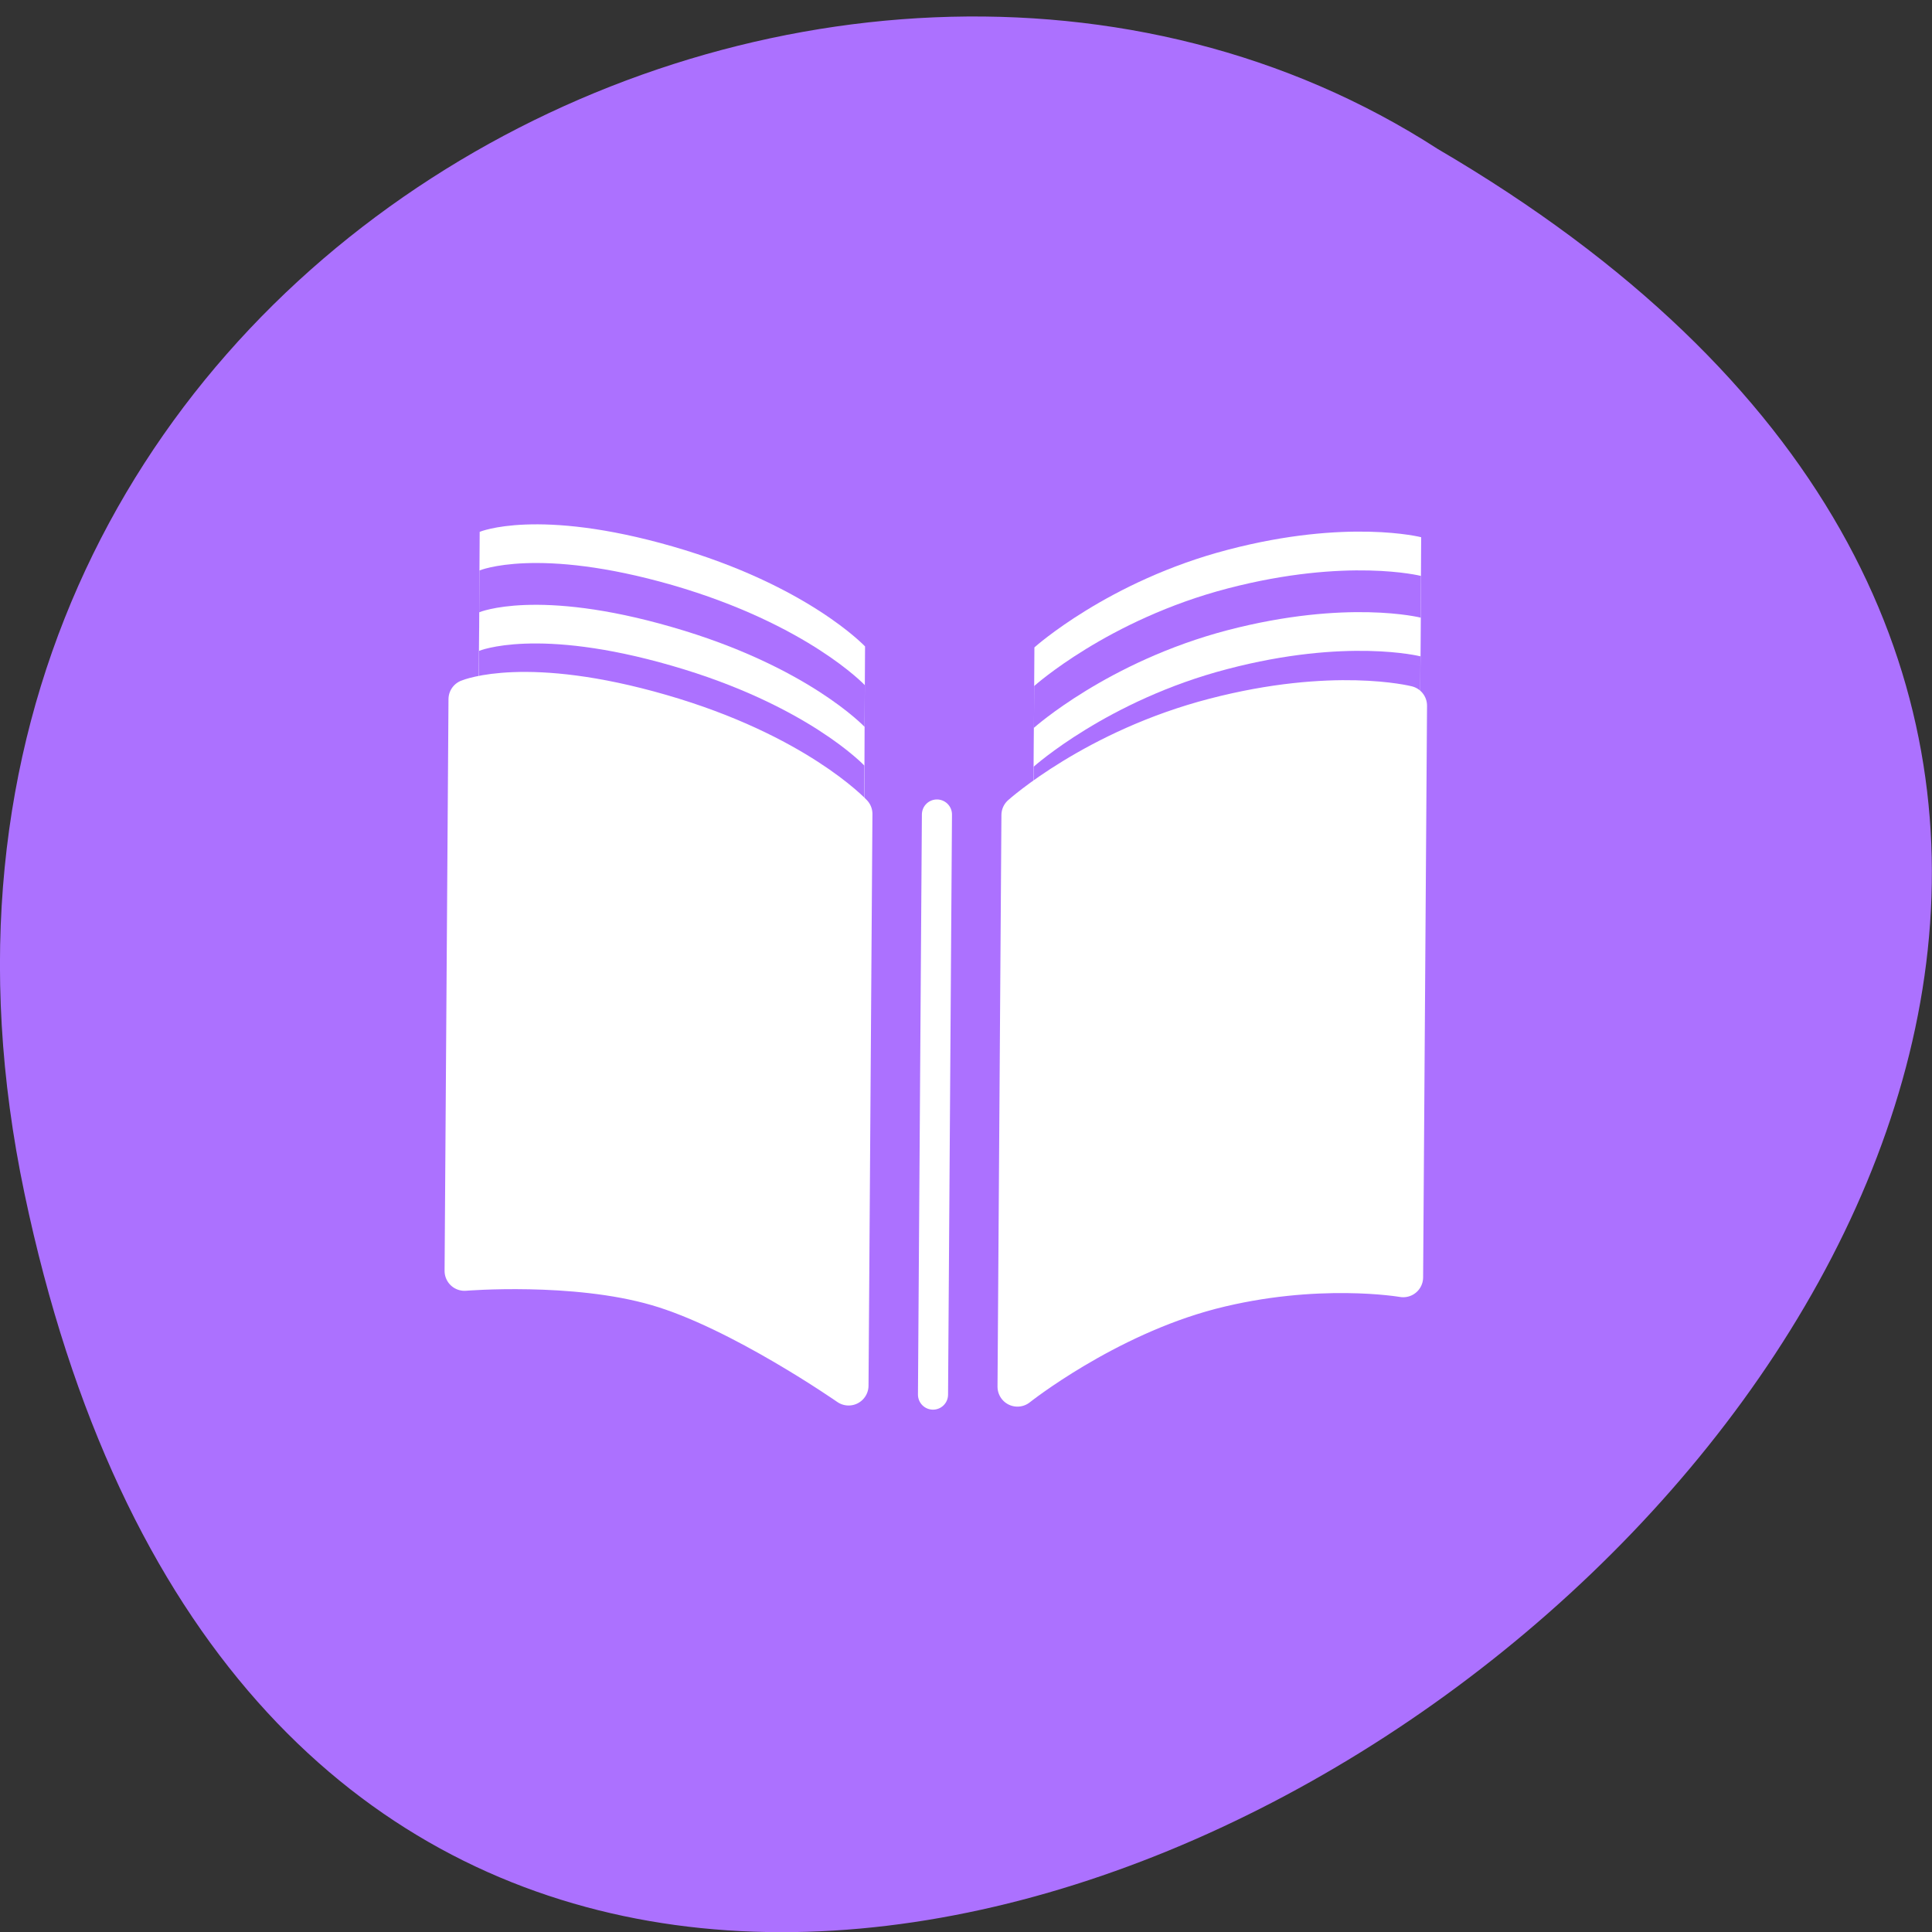 
<svg xmlns="http://www.w3.org/2000/svg" xmlns:xlink="http://www.w3.org/1999/xlink" width="32px" height="32px" viewBox="0 0 32 32" version="1.1">
<rect x="0" y="0" width="32" height="32" fill="#333333" stroke="none"/>
<g id="surface1">
<path style=" stroke:none;fill-rule:nonzero;fill:rgb(67.451%,44.314%,100%);fill-opacity:1;" d="M 0.406 19.77 C 6.652 49.504 49.637 17.582 23.816 2.469 C 13.785 -4.012 -2.809 4.473 0.406 19.77 Z M 0.406 19.77 "/>
<path style=" stroke:none;fill-rule:nonzero;fill:rgb(100%,100%,100%);fill-opacity:1;" d="M 7.945 8.809 L 7.918 13.555 L 7.887 18.305 C 7.887 18.305 9.707 18.152 11.086 18.547 C 12.465 18.945 14.273 20.203 14.273 20.203 L 14.301 15.453 L 14.328 10.707 C 14.328 10.707 13.379 9.695 11.141 9.051 C 8.902 8.406 7.945 8.809 7.945 8.809 Z M 17.133 10.723 L 17.105 15.473 L 17.078 20.219 C 17.078 20.219 18.527 19.062 20.285 18.602 C 22.043 18.145 23.48 18.395 23.48 18.395 L 23.512 13.645 L 23.539 8.898 C 23.539 8.898 22.32 8.586 20.34 9.105 C 18.359 9.621 17.133 10.723 17.133 10.723 Z M 17.133 10.723 "/>
<path style=" stroke:none;fill-rule:nonzero;fill:rgb(67.451%,44.314%,100%);fill-opacity:1;" d="M 7.941 9.449 L 7.914 14.195 L 7.887 18.945 C 7.887 18.945 9.699 18.793 11.082 19.191 C 12.461 19.586 14.27 20.844 14.27 20.844 L 14.297 16.098 L 14.324 11.348 C 14.324 11.348 13.375 10.34 11.137 9.691 C 8.898 9.047 7.941 9.449 7.941 9.449 Z M 17.129 11.363 L 17.102 16.113 L 17.074 20.859 C 17.074 20.859 18.523 19.703 20.281 19.242 C 22.035 18.785 23.48 19.035 23.48 19.035 L 23.508 14.289 L 23.535 9.539 C 23.535 9.539 22.316 9.23 20.336 9.746 C 18.355 10.262 17.129 11.363 17.129 11.363 Z M 17.129 11.363 "/>
<path style=" stroke:none;fill-rule:nonzero;fill:rgb(100%,100%,100%);fill-opacity:1;" d="M 7.938 10.141 L 7.91 14.887 L 7.879 19.637 C 7.879 19.637 9.699 19.484 11.078 19.883 C 12.457 20.277 14.266 21.535 14.266 21.535 L 14.293 16.789 L 14.32 12.039 C 14.32 12.039 13.371 11.031 11.133 10.387 C 8.895 9.738 7.938 10.141 7.938 10.141 Z M 17.125 12.055 L 17.098 16.805 L 17.07 21.551 C 17.07 21.551 18.52 20.395 20.277 19.938 C 22.035 19.477 23.473 19.73 23.473 19.73 L 23.504 14.98 L 23.531 10.23 C 23.531 10.23 22.312 9.922 20.332 10.438 C 18.352 10.957 17.125 12.055 17.125 12.055 Z M 17.125 12.055 "/>
<path style=" stroke:none;fill-rule:nonzero;fill:rgb(67.451%,44.314%,100%);fill-opacity:1;" d="M 7.934 10.781 L 7.906 15.527 L 7.879 20.277 C 7.879 20.277 9.691 20.125 11.074 20.523 C 12.453 20.922 14.262 22.176 14.262 22.176 L 14.289 17.43 L 14.316 12.68 C 14.316 12.68 13.367 11.672 11.129 11.027 C 8.891 10.379 7.934 10.781 7.934 10.781 Z M 17.121 12.699 L 17.094 17.445 L 17.066 22.195 C 17.066 22.195 18.516 21.035 20.273 20.578 C 22.027 20.117 23.473 20.371 23.473 20.371 L 23.527 10.871 C 23.527 10.871 22.309 10.562 20.328 11.082 C 18.348 11.598 17.121 12.699 17.121 12.699 Z M 17.121 12.699 "/>
<path style="fill-rule:nonzero;fill:rgb(100%,100%,100%);fill-opacity:1;stroke-width:4.615;stroke-linecap:round;stroke-linejoin:round;stroke:rgb(100%,100%,100%);stroke-opacity:1;stroke-miterlimit:4;" d="M 73.635 895.434 L 73.64 928.526 L 73.645 961.645 C 73.645 961.645 86.303 960.508 95.933 963.229 C 105.563 965.923 118.225 974.618 118.225 974.618 L 118.22 941.526 L 118.215 908.407 C 118.215 908.407 111.583 901.393 95.923 896.991 C 80.291 892.59 73.635 895.434 73.635 895.434 Z M 137.77 908.401 L 137.775 941.52 L 137.78 974.611 C 137.78 974.611 147.837 966.49 160.074 963.204 C 172.311 959.945 182.371 961.629 182.371 961.629 L 182.366 928.537 L 182.361 895.418 C 182.361 895.418 173.851 893.317 160.091 896.993 C 146.277 900.67 137.77 908.401 137.77 908.401 Z M 137.77 908.401 " transform="matrix(0.143,0.001,-0.001,0.143,-1.876,-116.539)"/>
<path style="fill:none;stroke-width:3.486;stroke-linecap:round;stroke-linejoin:miter;stroke:rgb(100%,100%,100%);stroke-opacity:1;stroke-miterlimit:4;" d="M 127.993 908.404 L 128.008 975.595 " transform="matrix(0.143,0.001,-0.001,0.143,-1.876,-116.539)"/>
</g>
</svg>
